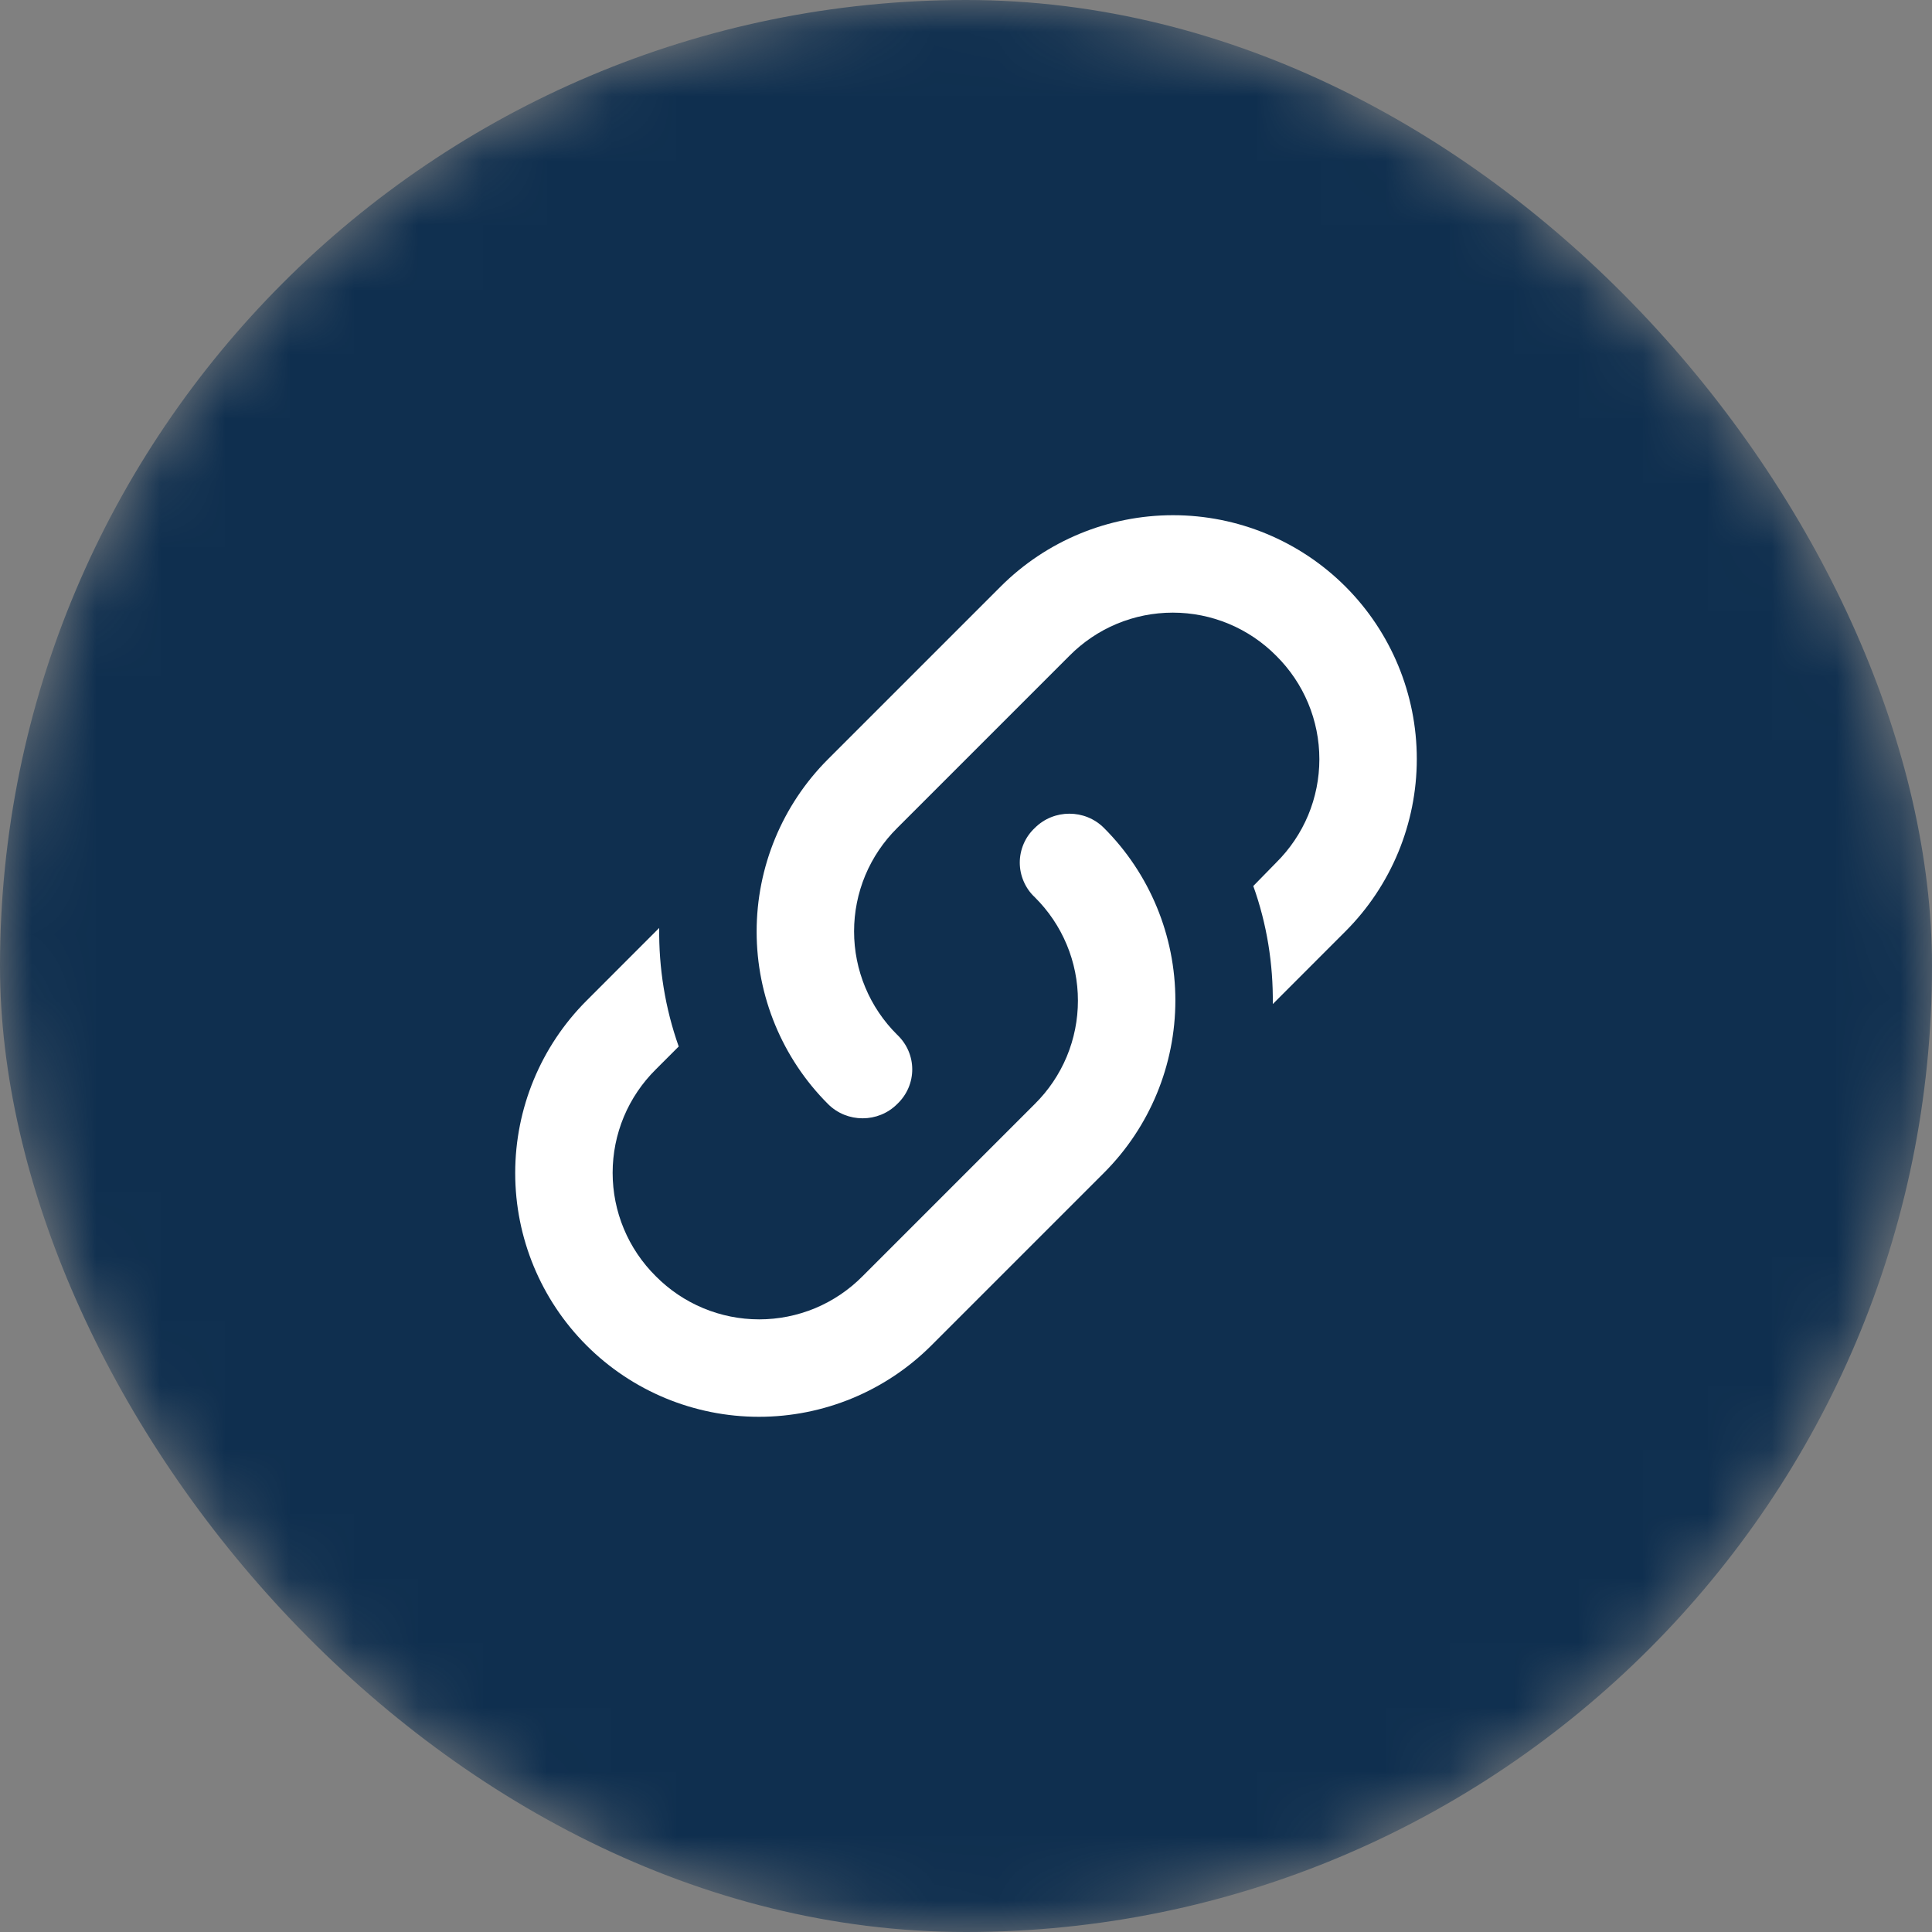 <?xml version="1.0" encoding="UTF-8"?>
<svg width="30px" height="30px" viewBox="0 0 30 30" version="1.1" xmlns="http://www.w3.org/2000/svg" xmlns:xlink="http://www.w3.org/1999/xlink">
    <rect x="0" y="0" width="30" height="30" fill="#808080" stroke="none"/>
    <title>ic:baseline-whatsapp</title>
    <defs>
        <rect id="path-1" x="0" y="0" width="30" height="30" rx="15"></rect>
    </defs>
    <g id="Final-Design" stroke="none" stroke-width="1" fill="none" fill-rule="evenodd">
        <g id="Desktop-|-Photostory---Showpage" transform="translate(-1066, -154)">
            <g id="Group-7" transform="translate(0, 134)">
                <g id="ic:baseline-whatsapp" transform="translate(1066, 20)">
                    <mask id="mask-2" fill="white">
                        <use xlink:href="#path-1"></use>
                    </mask>
                    <g id="Clip" fill-rule="nonzero"></g>
                    <rect id="Frame-Background" fill="#0F2F4F" fill-rule="nonzero" mask="url(#mask-2)" x="0" y="0" width="30" height="30" rx="15"></rect>
                    <path d="M13.932,16.068 C14.243,16.363 14.243,16.848 13.932,17.143 C13.637,17.439 13.152,17.439 12.857,17.143 C12.147,16.433 11.749,15.47 11.749,14.466 C11.749,13.462 12.147,12.499 12.857,11.789 L15.538,9.108 C16.248,8.398 17.211,8 18.215,8 C19.219,8 20.182,8.398 20.892,9.108 C21.602,9.818 22,10.781 22,11.785 C22,12.789 21.602,13.752 20.892,14.462 L19.764,15.591 C19.771,14.97 19.673,14.349 19.461,13.758 L19.817,13.394 C20.029,13.184 20.198,12.934 20.313,12.659 C20.428,12.383 20.487,12.087 20.487,11.789 C20.487,11.49 20.428,11.194 20.313,10.919 C20.198,10.643 20.029,10.393 19.817,10.183 C19.607,9.971 19.357,9.802 19.081,9.687 C18.806,9.572 18.51,9.513 18.211,9.513 C17.913,9.513 17.617,9.572 17.341,9.687 C17.066,9.802 16.816,9.971 16.606,10.183 L13.932,12.857 C13.72,13.067 13.551,13.317 13.436,13.592 C13.321,13.868 13.262,14.164 13.262,14.462 C13.262,14.761 13.321,15.057 13.436,15.332 C13.551,15.608 13.72,15.858 13.932,16.068 M16.068,12.857 C16.363,12.561 16.848,12.561 17.143,12.857 C17.853,13.567 18.251,14.53 18.251,15.534 C18.251,16.538 17.853,17.501 17.143,18.211 L14.462,20.892 C13.752,21.602 12.789,22 11.785,22 C10.781,22 9.818,21.602 9.108,20.892 C8.398,20.182 8,19.219 8,18.215 C8,17.211 8.398,16.248 9.108,15.538 L10.236,14.409 C10.229,15.03 10.327,15.651 10.539,16.25 L10.183,16.606 C9.971,16.816 9.802,17.066 9.687,17.341 C9.572,17.617 9.513,17.913 9.513,18.211 C9.513,18.51 9.572,18.806 9.687,19.081 C9.802,19.357 9.971,19.607 10.183,19.817 C10.393,20.029 10.643,20.198 10.919,20.313 C11.194,20.428 11.49,20.487 11.789,20.487 C12.087,20.487 12.383,20.428 12.659,20.313 C12.934,20.198 13.184,20.029 13.394,19.817 L16.068,17.143 C16.28,16.933 16.449,16.683 16.564,16.408 C16.679,16.132 16.738,15.836 16.738,15.538 C16.738,15.239 16.679,14.943 16.564,14.668 C16.449,14.392 16.28,14.142 16.068,13.932 C15.994,13.863 15.936,13.78 15.896,13.687 C15.856,13.595 15.835,13.495 15.835,13.394 C15.835,13.294 15.856,13.194 15.896,13.101 C15.936,13.009 15.994,12.926 16.068,12.857 L16.068,12.857 Z" id="Vector" fill="#FFFFFF" fill-rule="nonzero" mask="url(#mask-2)"></path>
                </g>
            </g>
        </g>
    </g>
</svg>